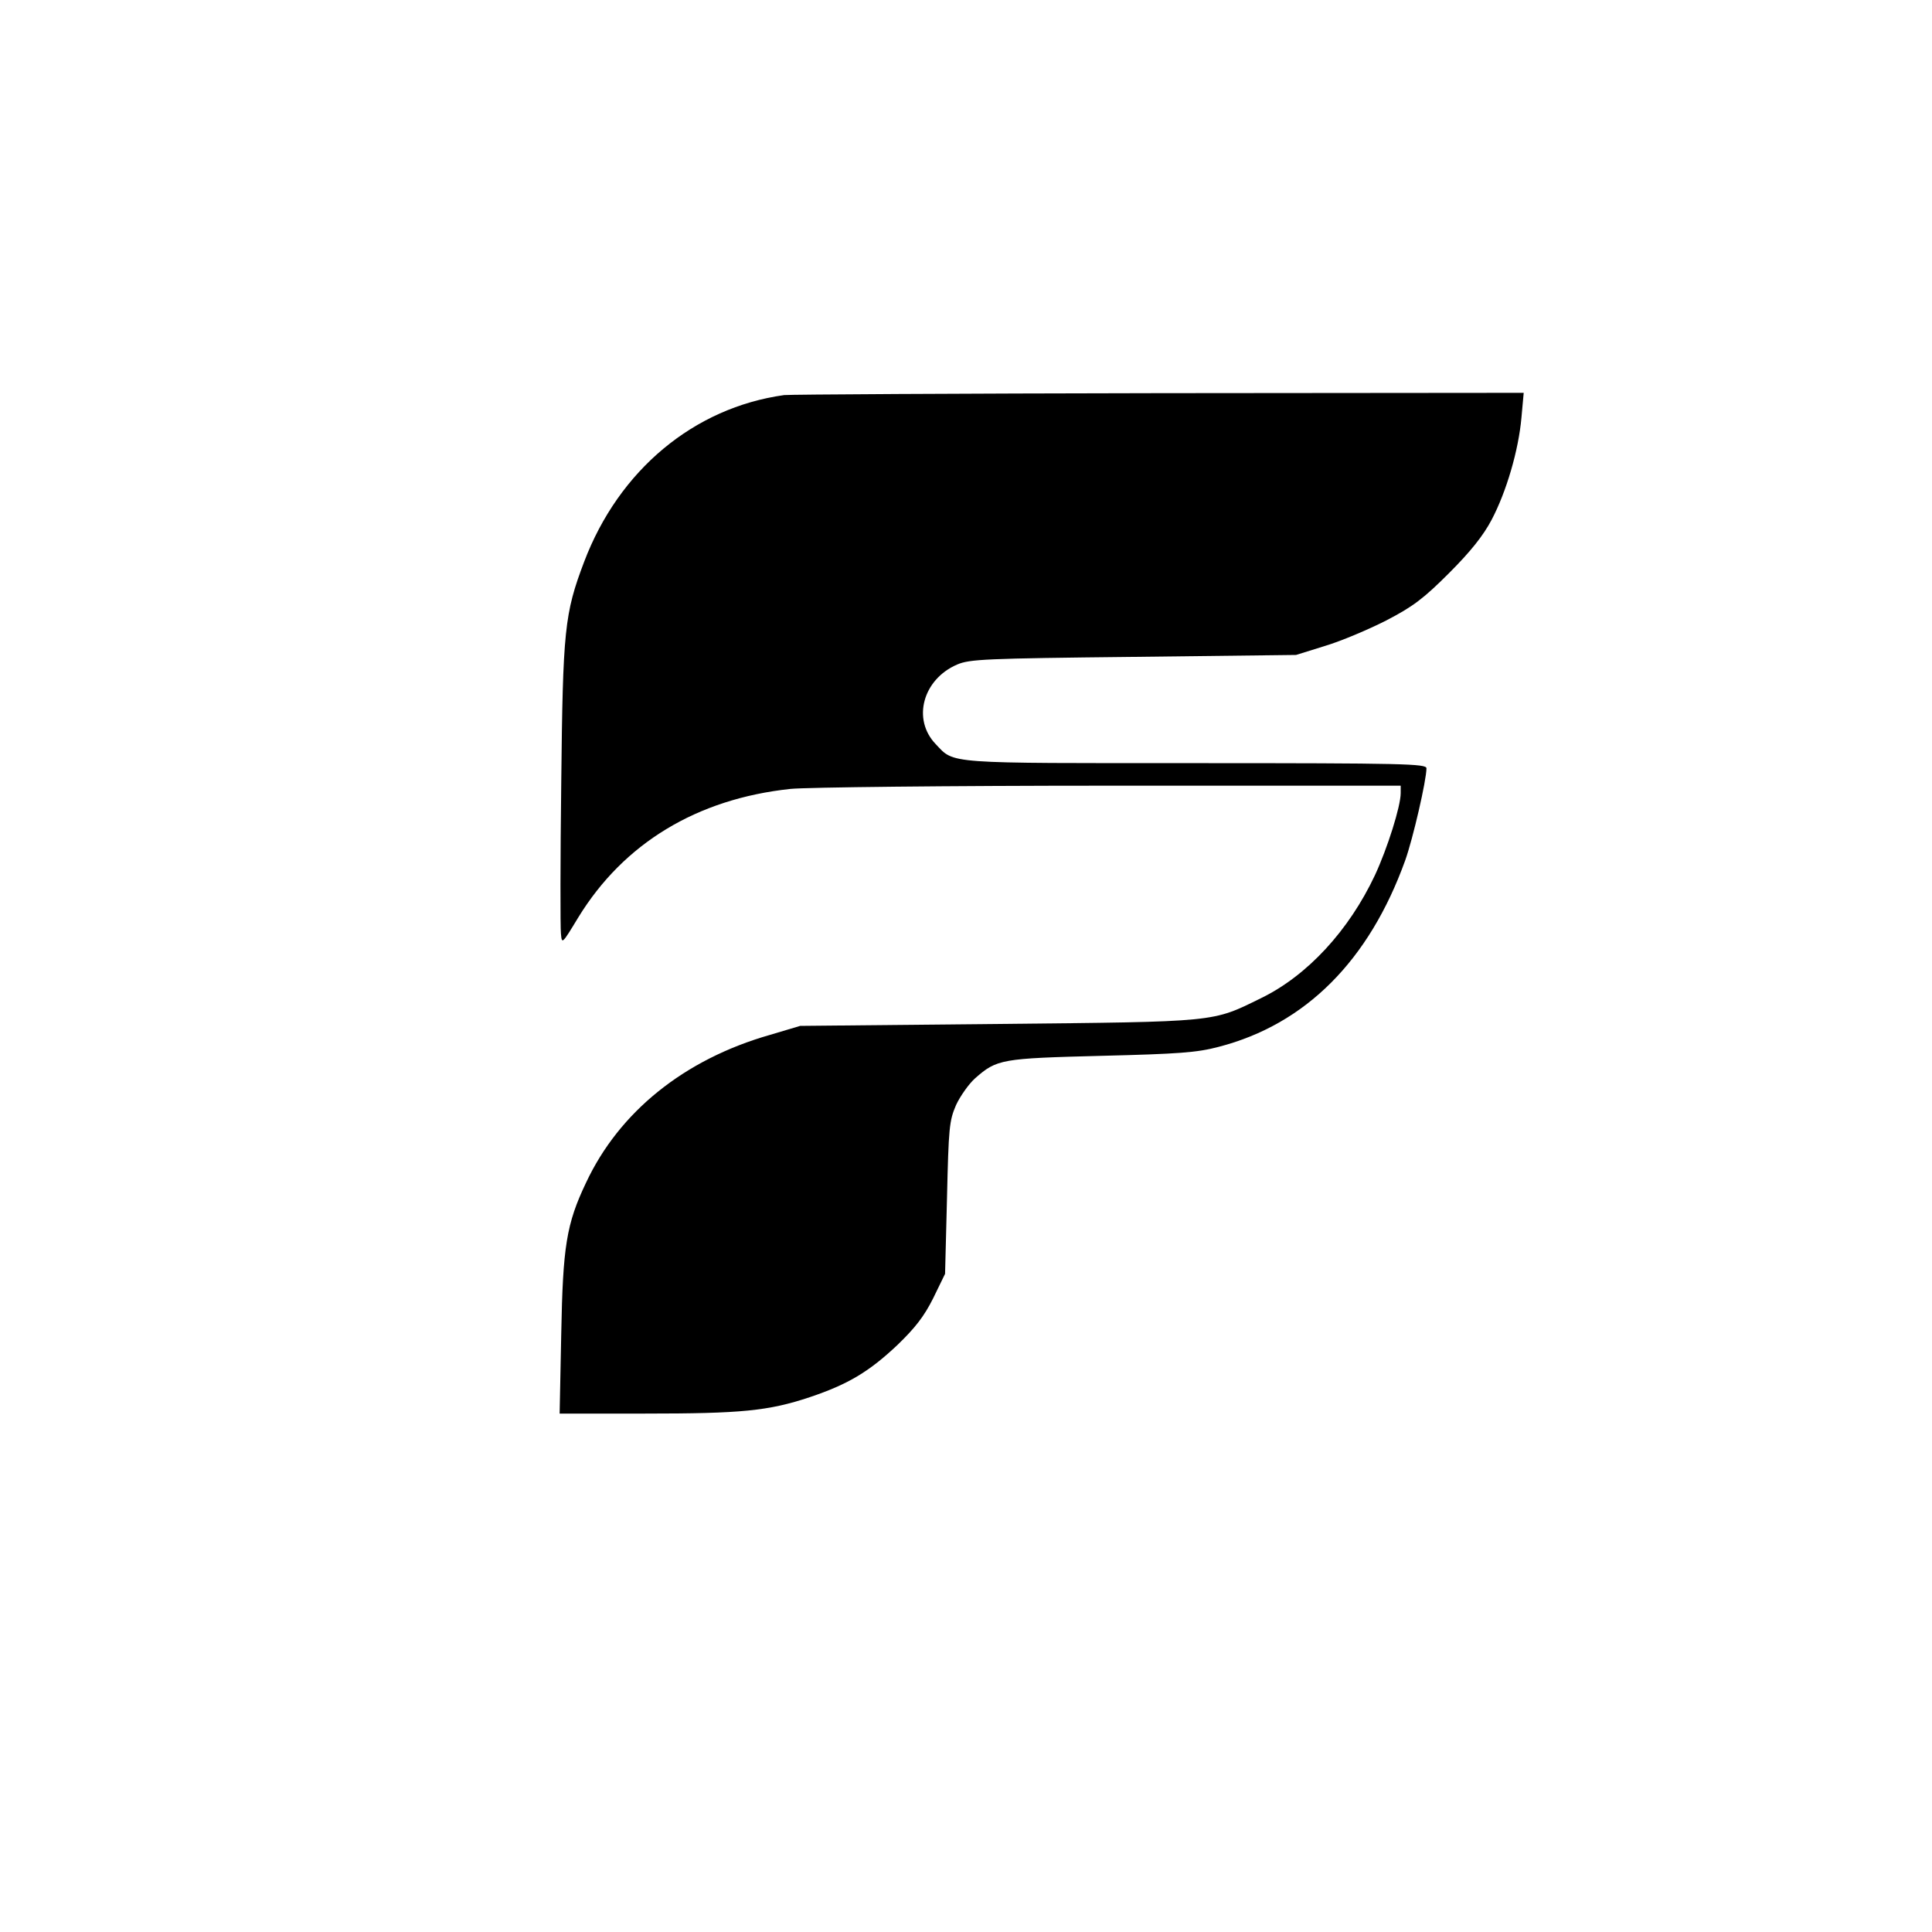 <?xml version="1.0" standalone="no"?>
<!DOCTYPE svg PUBLIC "-//W3C//DTD SVG 20010904//EN"
 "http://www.w3.org/TR/2001/REC-SVG-20010904/DTD/svg10.dtd">
<svg version="1.0" xmlns="http://www.w3.org/2000/svg"
 width="600pt" height="600pt" viewBox="0 0 600 600"
 preserveAspectRatio="xMidYMid meet">

<g transform="translate(0,600) scale(0.1,-0.1)"
fill="#000000" stroke="none">
<path d="M2435 4773 c-280 -39 -513 -233 -621 -518 -61 -161 -66 -211 -71
-685 -3 -239 -3 -450 -1 -469 3 -34 3 -34 54 50 141 230 368 368 659 399 50 5
486 10 993 10 l902 0 0 -23 c0 -41 -41 -171 -80 -255 -81 -172 -210 -312 -354
-382 -153 -75 -130 -73 -816 -80 l-615 -6 -94 -28 c-266 -76 -468 -239 -571
-459 -61 -128 -72 -198 -77 -469 l-5 -248 265 0 c299 0 383 8 512 51 119 40
184 79 272 162 55 53 83 89 111 145 l37 76 6 235 c5 219 7 240 28 289 13 28
40 66 59 83 68 60 82 62 392 70 241 6 297 10 365 28 270 70 467 268 579 579
24 67 66 249 66 286 0 14 -68 16 -716 16 -784 0 -749 -3 -808 59 -74 77 -40
201 66 247 39 17 88 19 548 24 l505 6 90 28 c50 15 135 51 190 79 83 43 116
68 195 147 67 67 106 116 132 165 46 87 84 216 93 318 l7 77 -1133 -1 c-624
-1 -1147 -4 -1164 -6z"/>
</g>
</svg>

